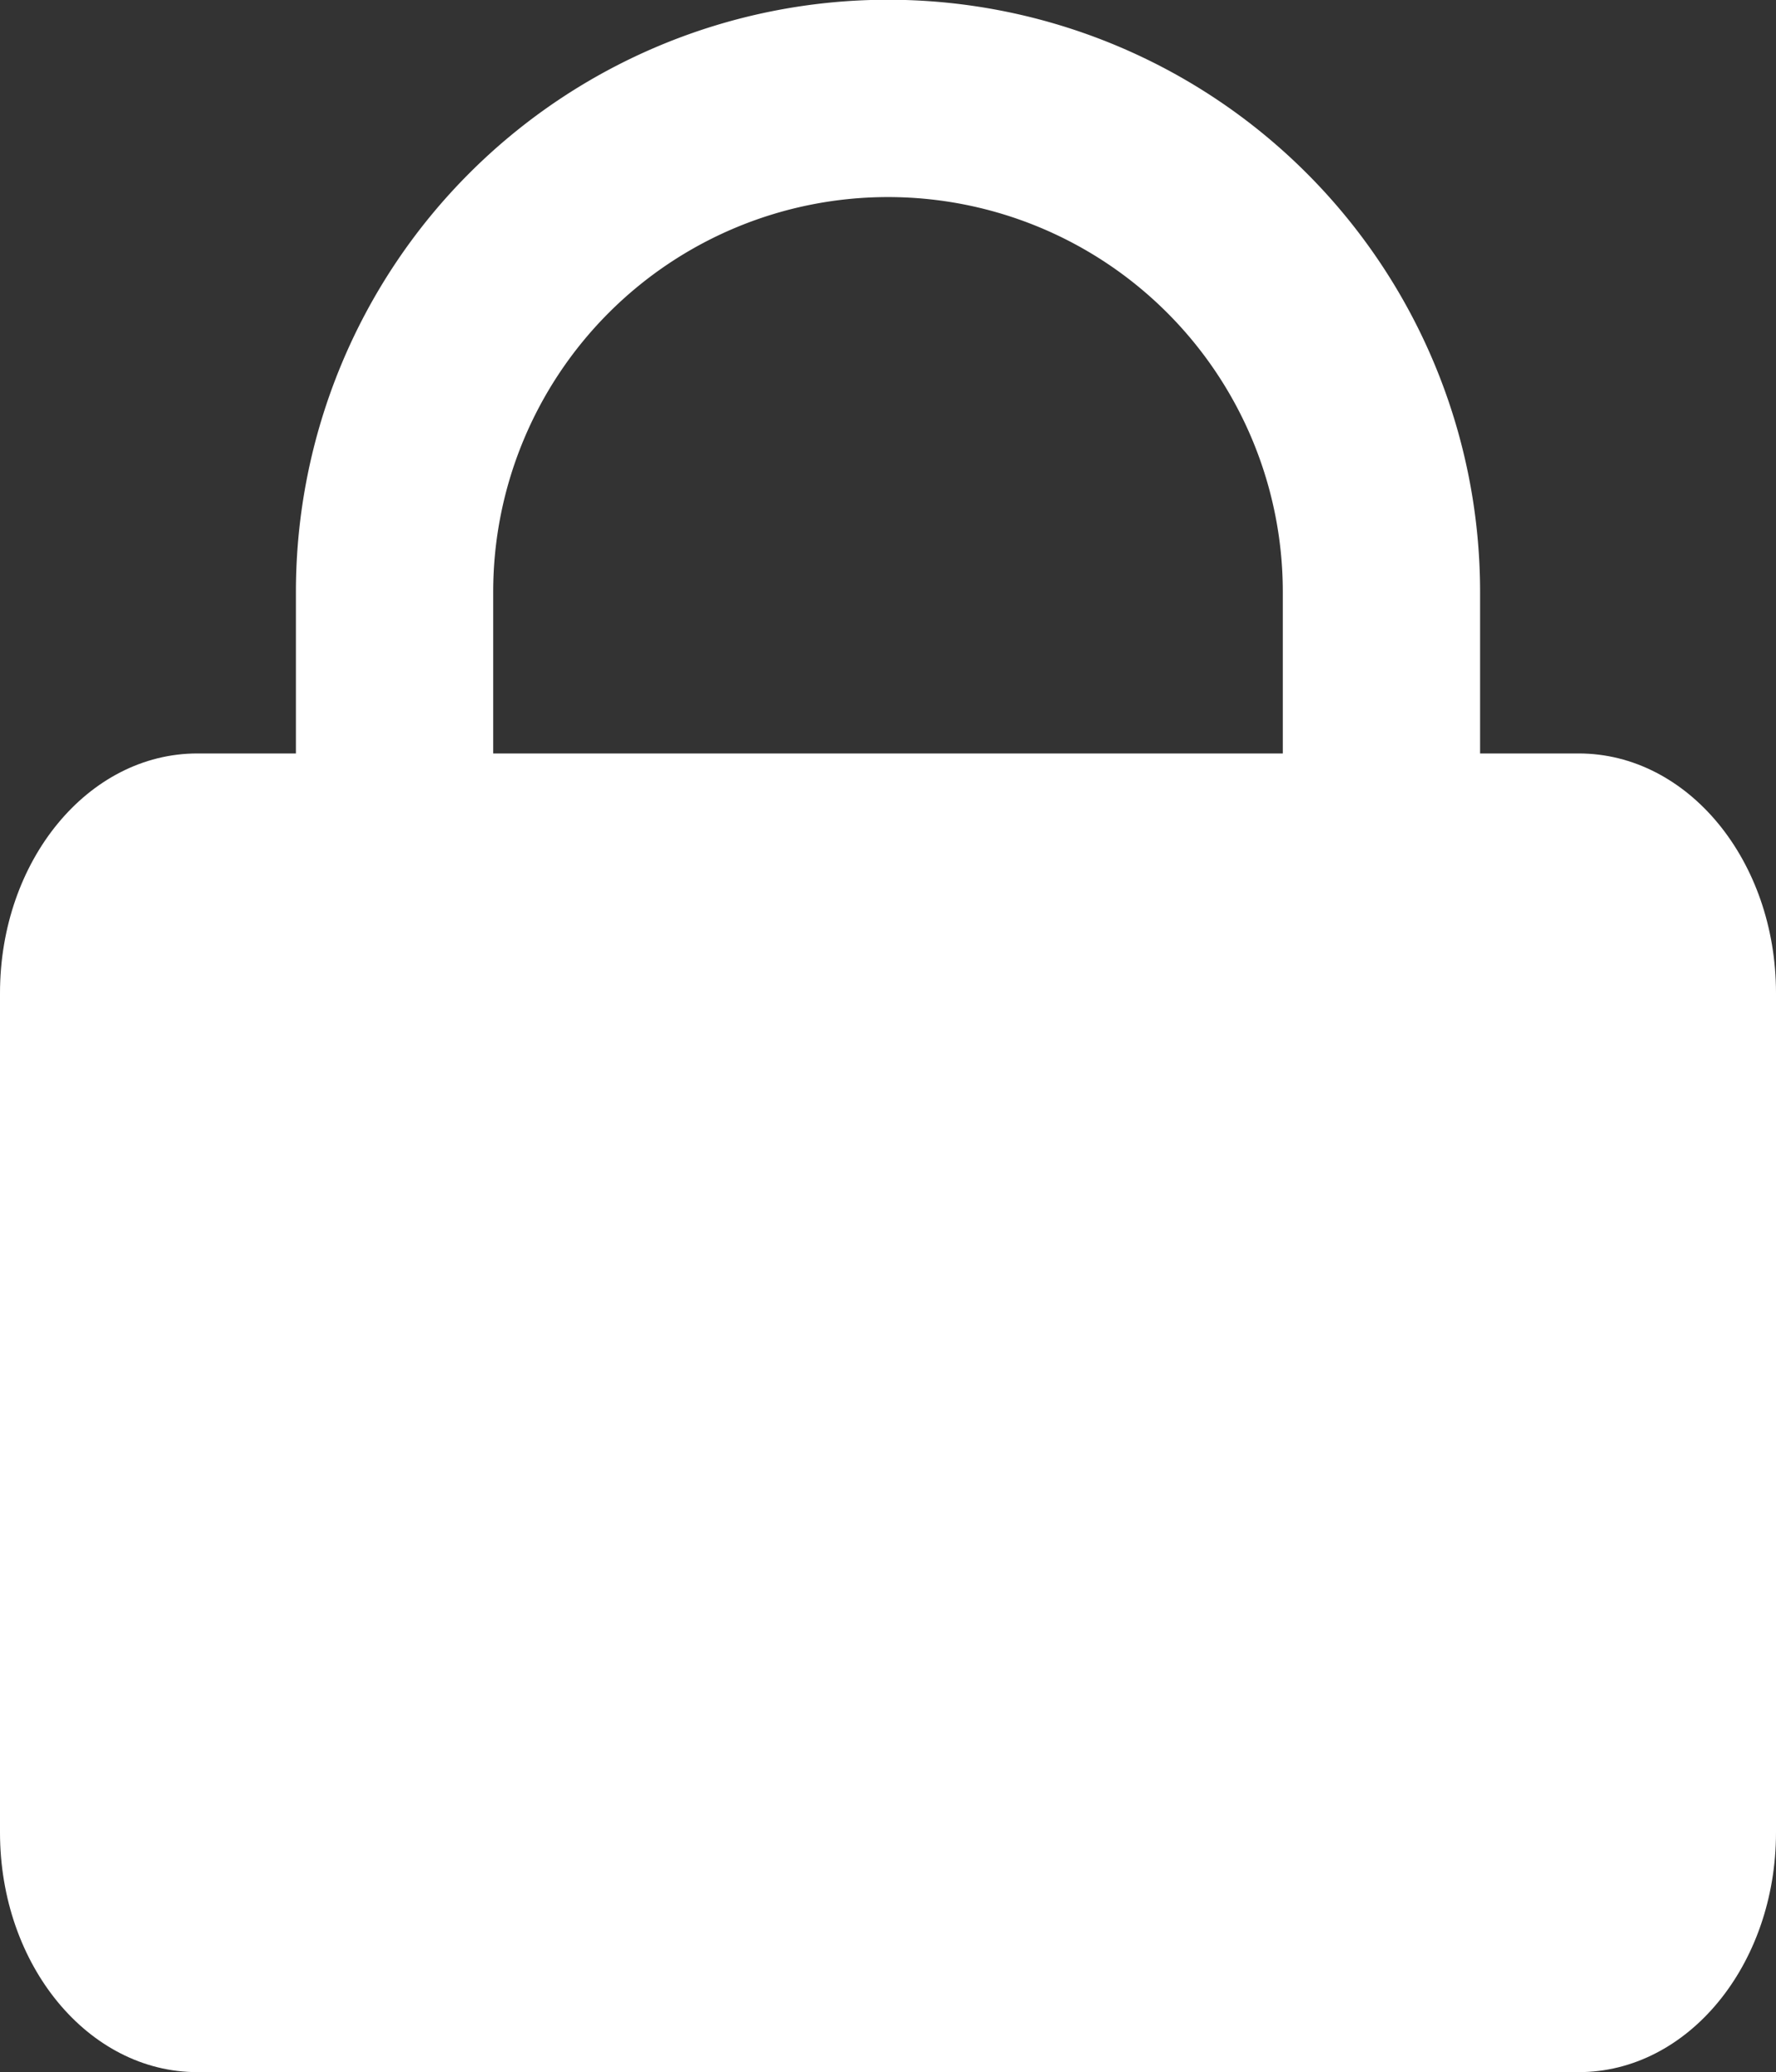 <svg xmlns="http://www.w3.org/2000/svg" viewBox="0 0 35.2 41.06"><rect x="0" y="0" width="35.2" height="41.06" fill="#333333" stroke="none"/><defs><style>.cls-1{fill:#fff;}.cls-2{fill:none;stroke:#fff;stroke-linecap:round;stroke-linejoin:round;stroke-width:3.91px;}</style></defs><title>Asset 96</title><g id="Layer_2" data-name="Layer 2"><g id="Layer_1-2" data-name="Layer 1"><path class="cls-1" d="M3.91,14.93H31.29c2.16,0,3.91,2.12,3.91,4.75V36.31c0,2.63-1.75,4.75-3.91,4.75H3.91C1.75,41.06,0,38.94,0,36.31V19.68C0,17.05,1.75,14.93,3.91,14.93Z"/><path class="cls-2" d="M7.82,19.55V11.73a9.78,9.78,0,0,1,19.56,0v7.82"/></g></g></svg>